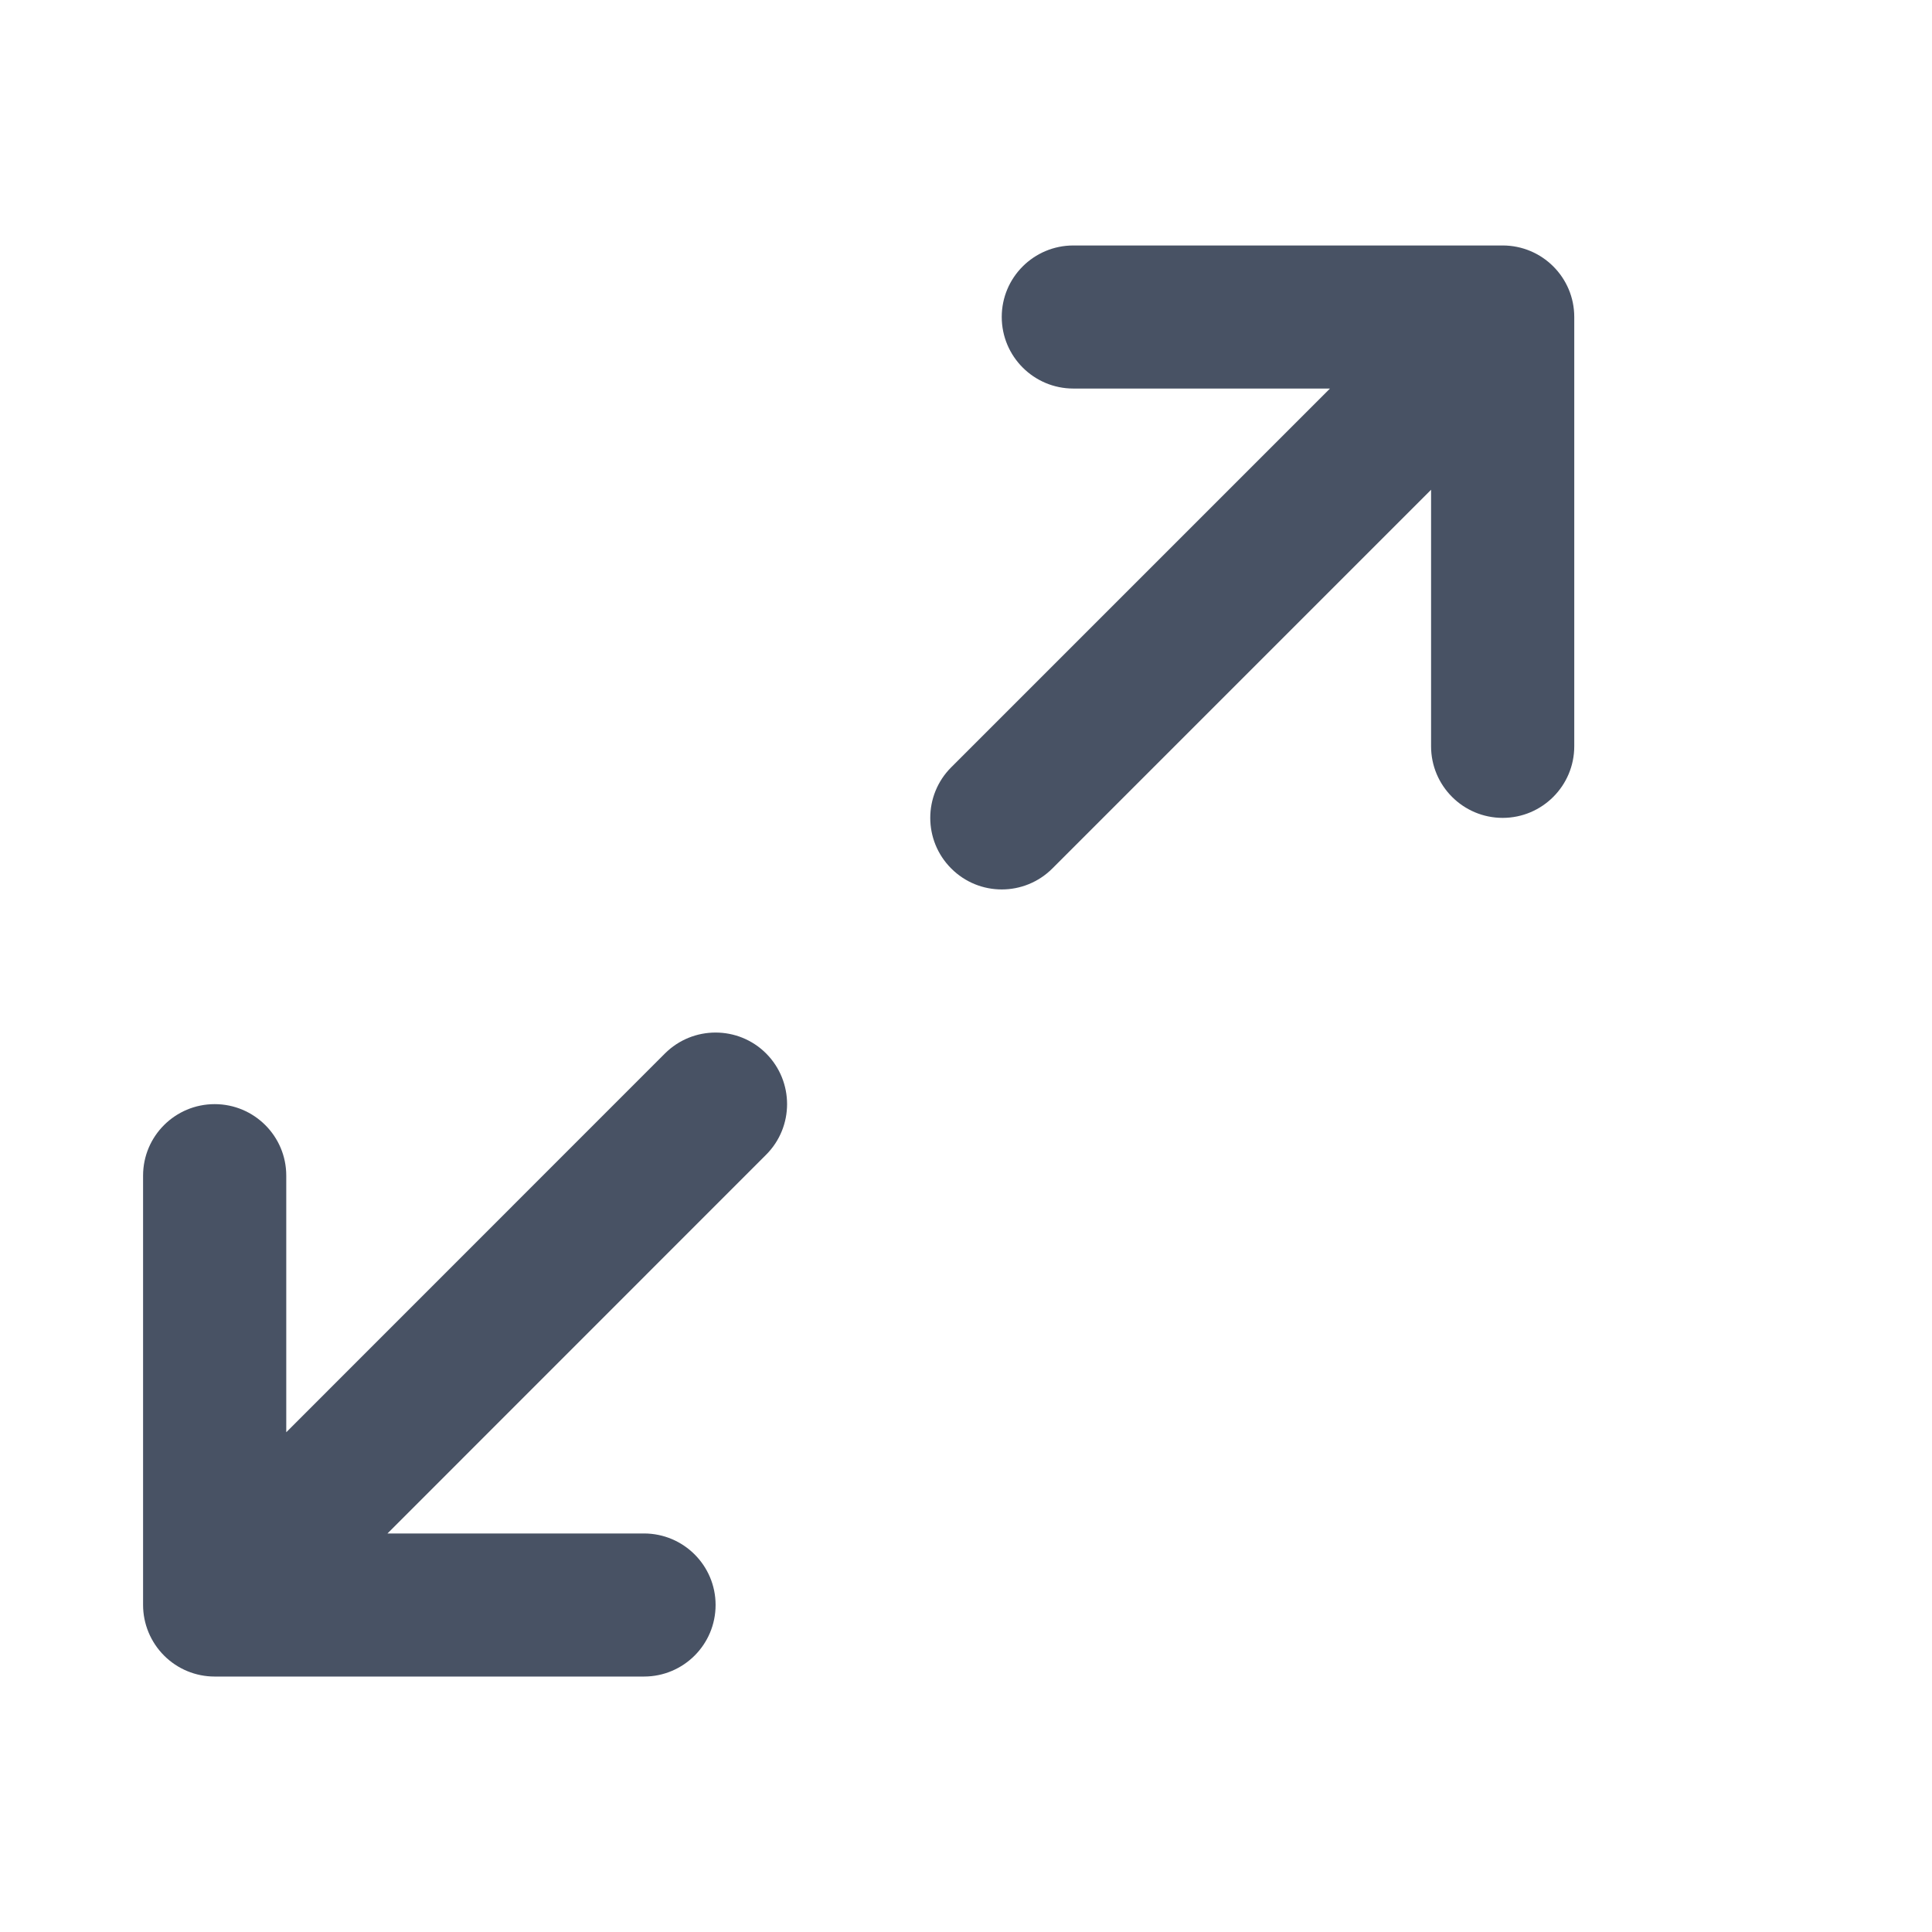 <svg  viewBox="0 0 18 18" fill="none" xmlns="http://www.w3.org/2000/svg">
<path fill-rule="evenodd" clip-rule="evenodd" d="M10 3.62C9.632 3.62 9.333 3.321 9.333 2.953C9.333 2.585 9.632 2.287 10 2.287H14C14.368 2.287 14.667 2.585 14.667 2.953V6.953C14.667 7.321 14.368 7.62 14 7.62C13.632 7.62 13.333 7.321 13.333 6.953V4.563L9.805 8.091C9.544 8.352 9.122 8.352 8.862 8.091C8.602 7.831 8.602 7.409 8.862 7.149L12.391 3.62H10ZM7.138 9.815C7.398 10.076 7.398 10.498 7.138 10.758L3.61 14.287H6C6.368 14.287 6.667 14.585 6.667 14.953C6.667 15.322 6.368 15.62 6 15.62H2C1.823 15.62 1.654 15.55 1.529 15.425C1.404 15.3 1.333 15.13 1.333 14.953L1.333 10.953C1.333 10.585 1.632 10.287 2 10.287C2.368 10.287 2.667 10.585 2.667 10.953L2.667 13.344L6.195 9.815C6.456 9.555 6.878 9.555 7.138 9.815Z" fill="#485264"/>
</svg>
